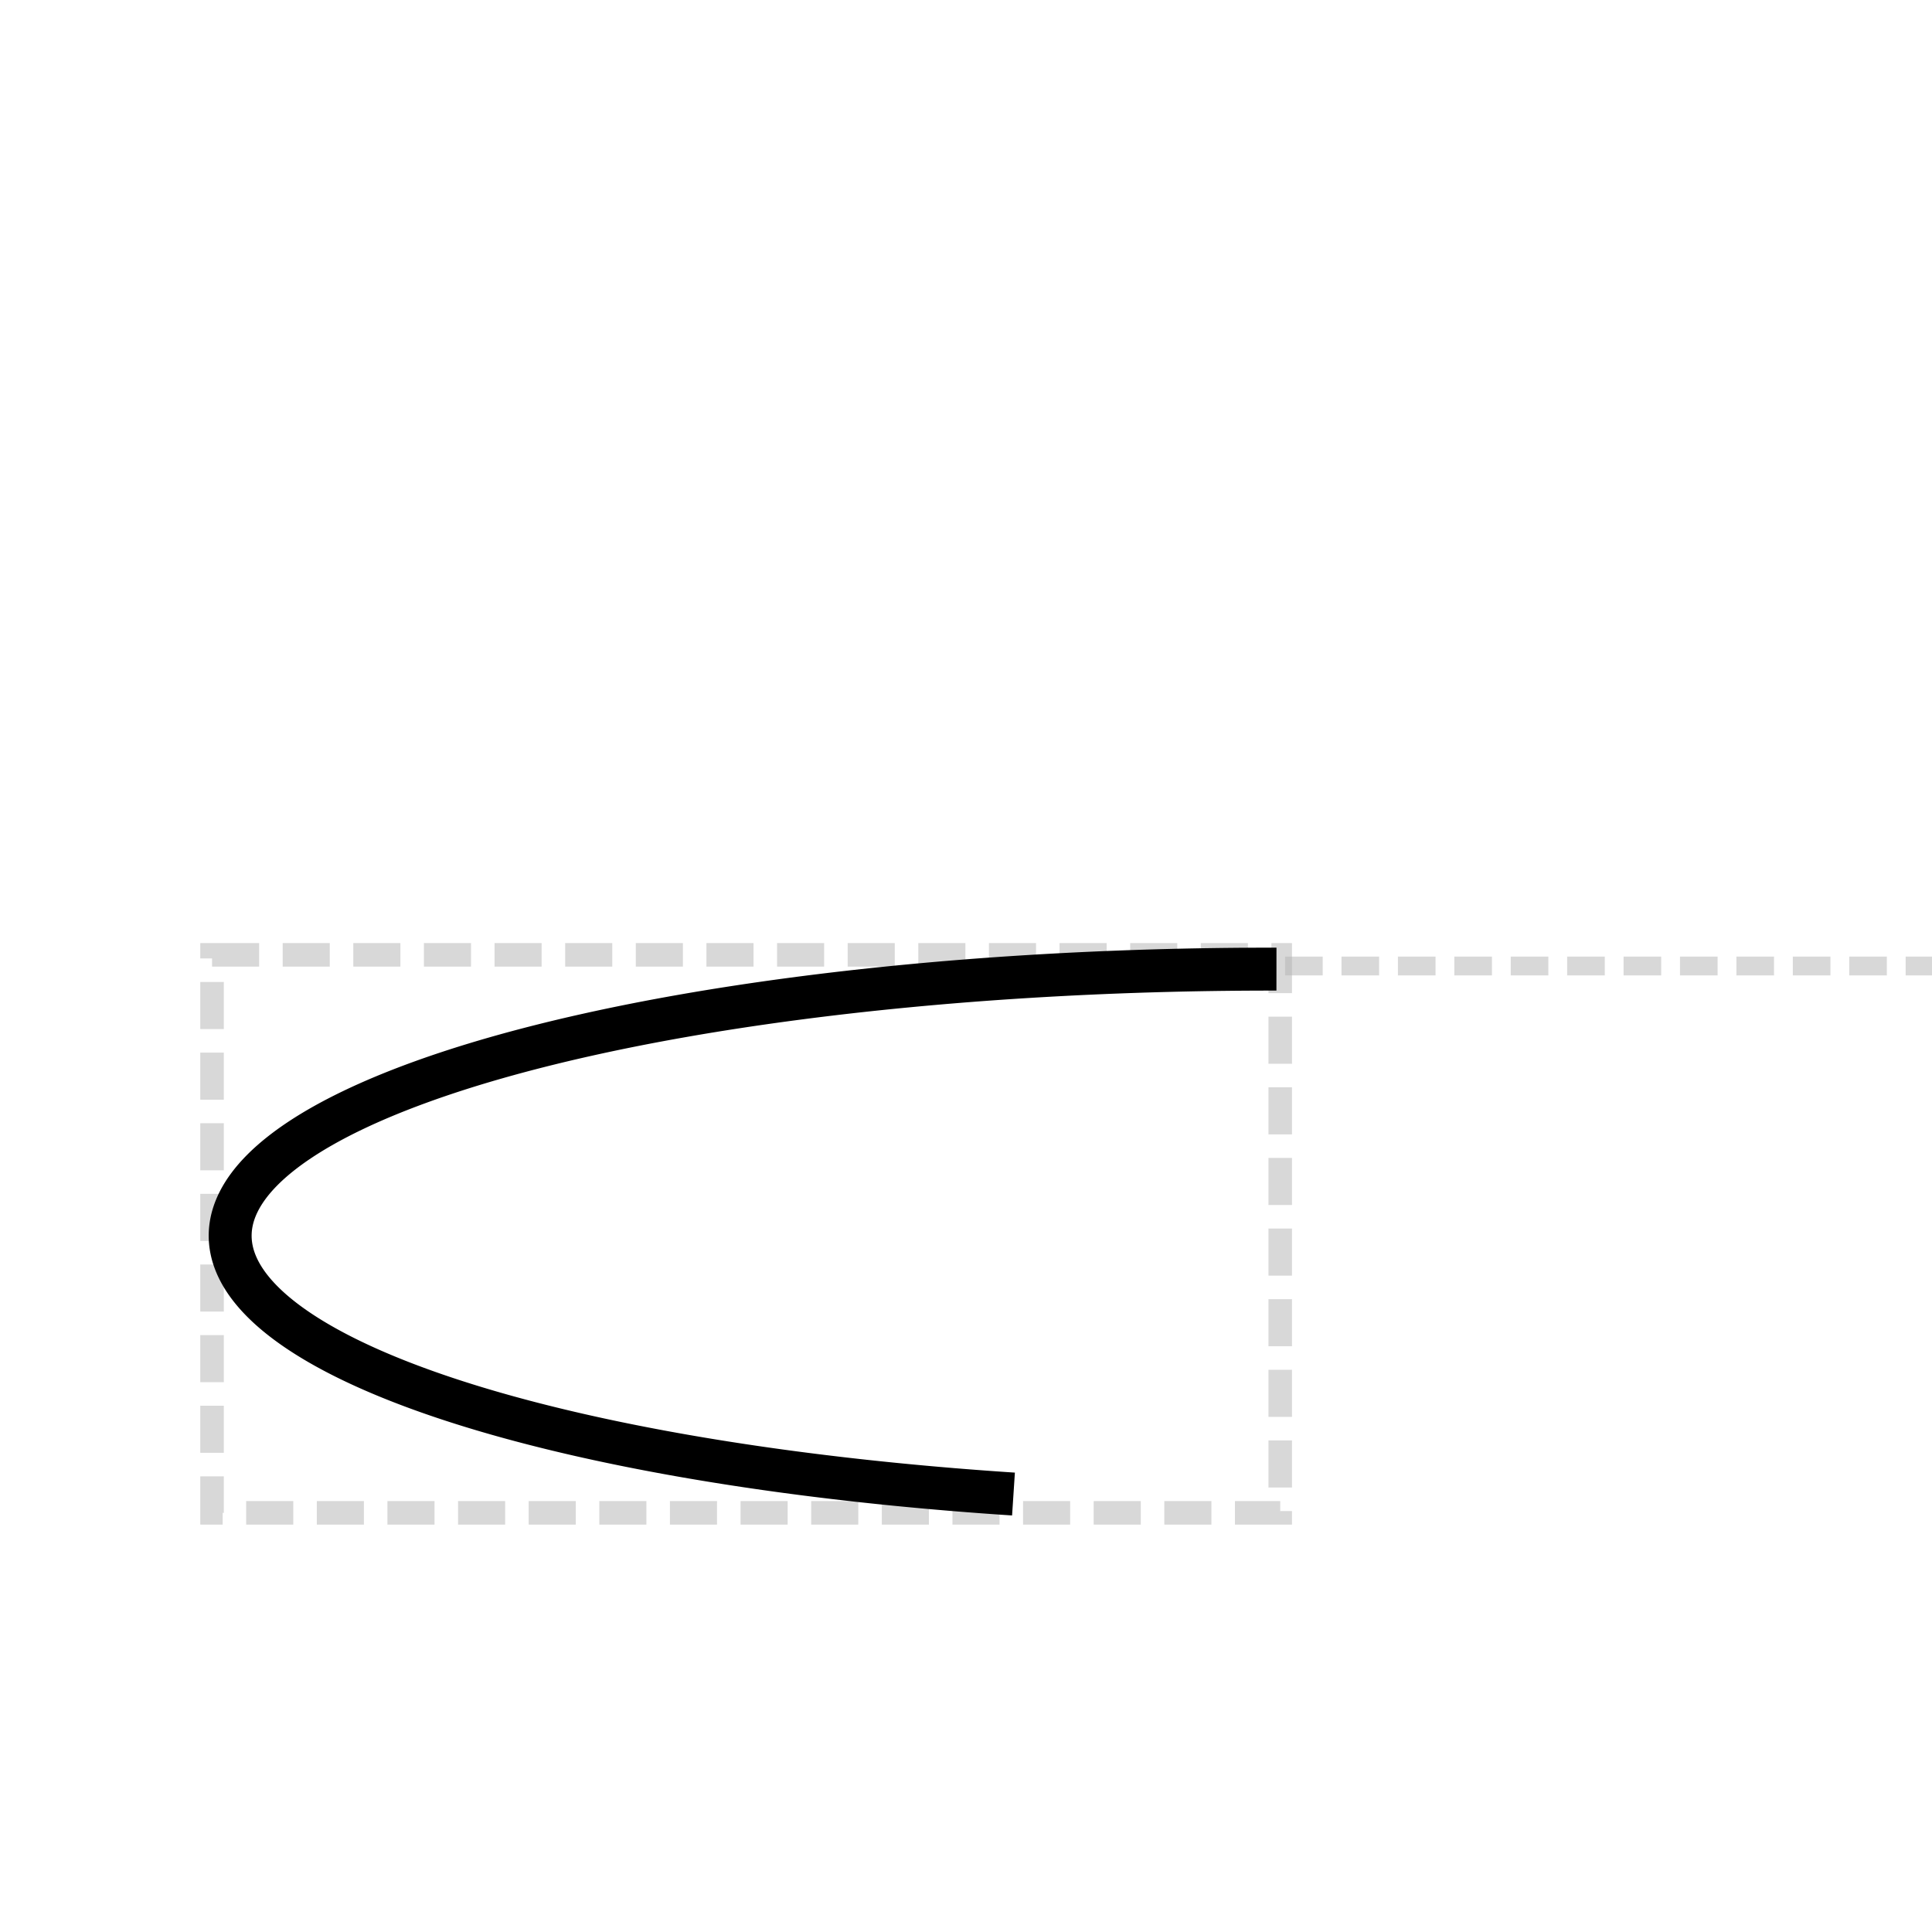 <?xml version="1.0" encoding="UTF-8" standalone="no"?>
<!-- Created with Inkscape (http://www.inkscape.org/) -->

<svg
   xmlns:dc="http://purl.org/dc/elements/1.1/"
   xmlns:cc="http://creativecommons.org/ns#"
   xmlns:rdf="http://www.w3.org/1999/02/22-rdf-syntax-ns#"
   xmlns:svg="http://www.w3.org/2000/svg"
   xmlns="http://www.w3.org/2000/svg"
   xmlns:sodipodi="http://sodipodi.sourceforge.net/DTD/sodipodi-0.dtd"
   xmlns:inkscape="http://www.inkscape.org/namespaces/inkscape"
   width="0.5in"
   height="0.5in"
   viewBox="0 0 45 45"
   id="svg2"
   version="1.1"
   inkscape:version="0.91 r13725"
   sodipodi:docname="circular-plasmid-specification.svg"
   inkscape:export-filename="circular-plasmid-specification.png"
   inkscape:export-xdpi="300"
   inkscape:export-ydpi="300">
  <defs
     id="defs4" />
  <sodipodi:namedview
     id="base"
     pagecolor="#ffffff"
     bordercolor="#666666"
     borderopacity="1.0"
     inkscape:pageopacity="0.0"
     inkscape:pageshadow="2"
     inkscape:zoom="11.192134"
     inkscape:cx="31.456836"
     inkscape:cy="19.623291"
     inkscape:document-units="px"
     inkscape:current-layer="layer1"
     showgrid="false"
     fit-margin-top="0"
     fit-margin-left="0"
     fit-margin-right="0"
     fit-margin-bottom="0"
     inkscape:window-width="1316"
     inkscape:window-height="907"
     inkscape:window-x="0"
     inkscape:window-y="0"
     inkscape:window-maximized="0"
     units="in">
    <inkscape:grid
       type="xygrid"
       id="grid4201" />
  </sodipodi:namedview>
  <g
     inkscape:label="Layer 1"
     inkscape:groupmode="layer"
     id="layer1"
     transform="translate(-95.343,-369.705)">
    <g
       id="g4159"
       transform="matrix(0.367,0,0,0.367,68.268,261.353)" />
    <path
       style="opacity:0.5;fill:none;fill-opacity:1;stroke:#b3b3b3;stroke-width:0.438;stroke-miterlimit:4;stroke-dasharray:0.876, 0.438;stroke-dashoffset:0;stroke-opacity:1"
       d="m 125.275,392.205 15.368,0"
       id="path4148"
       inkscape:connector-curvature="0" />
    <rect
       style="opacity:0.5;fill:none;fill-opacity:1;stroke:#b3b3b3;stroke-width:0.548;stroke-miterlimit:4;stroke-dasharray:1.097, 0.548;stroke-dashoffset:0;stroke-opacity:1"
       id="rect4207"
       width="24.88"
       height="12.997"
       x="100.282"
       y="391.945" />
    <path
       style="opacity:1;fill:none;fill-opacity:1;stroke:#000000;stroke-width:1;stroke-linecap:butt;stroke-linejoin:round;stroke-miterlimit:4;stroke-dasharray:none;stroke-dashoffset:0;stroke-opacity:1"
       id="path4144"
       sodipodi:type="arc"
       sodipodi:cx="124.96247"
       sodipodi:cy="398.48798"
       sodipodi:rx="24.258108"
       sodipodi:ry="6.2097182"
       sodipodi:start="1.8212982"
       sodipodi:end="4.7169954"
       sodipodi:open="true"
       d="m 118.949,404.504 a 24.258,6.21 0 0 1 -18.048,-6.806 24.258,6.21 0 0 1 24.173,-5.42" />
  </g>
</svg>
